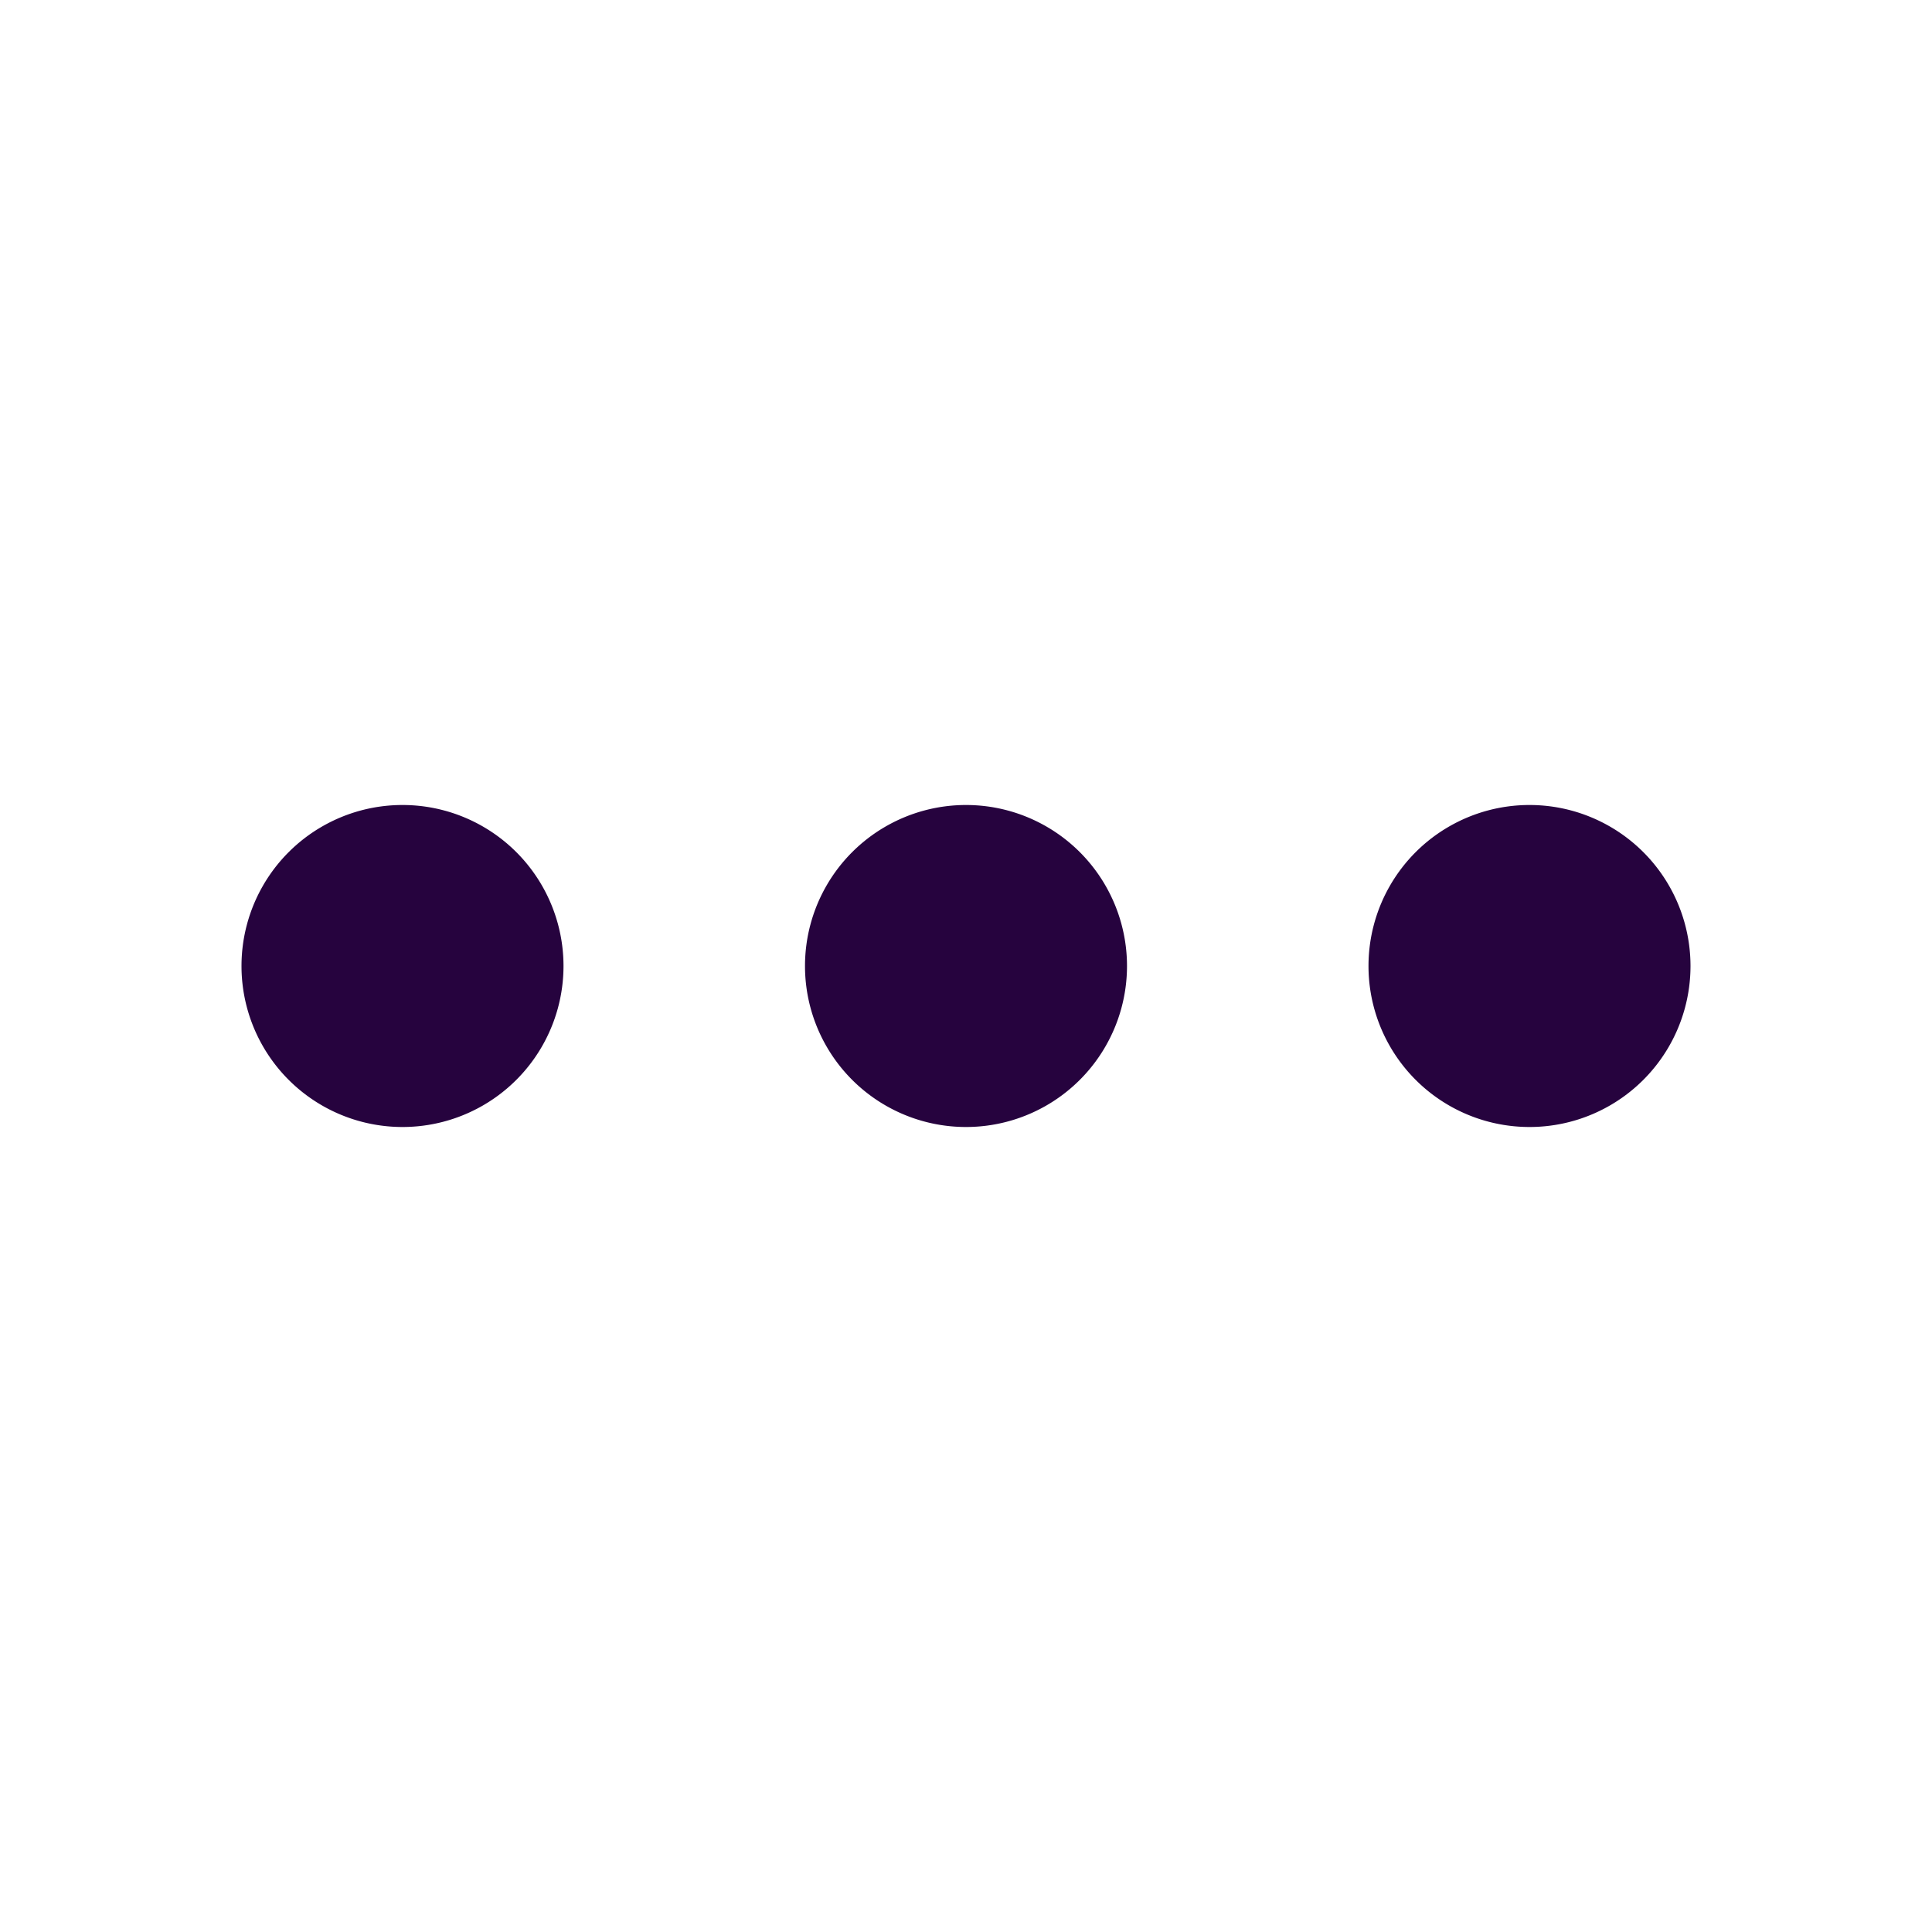 <svg xmlns="http://www.w3.org/2000/svg" class="h-6 w-6" fill="none" viewBox="0 0 24 24" stroke="#26033e" stroke-width="2" >
  <path stroke-linecap="round" stroke-linejoin="round" d="M5 12h.01M12 12h.01M19 12h.01M6 12a1 1 0 11-2 0 1 1 0 012 0zm7 0a1 1 0 11-2 0 1 1 0 012 0zm7 0a1 1 0 11-2 0 1 1 0 012 0z" />
</svg>